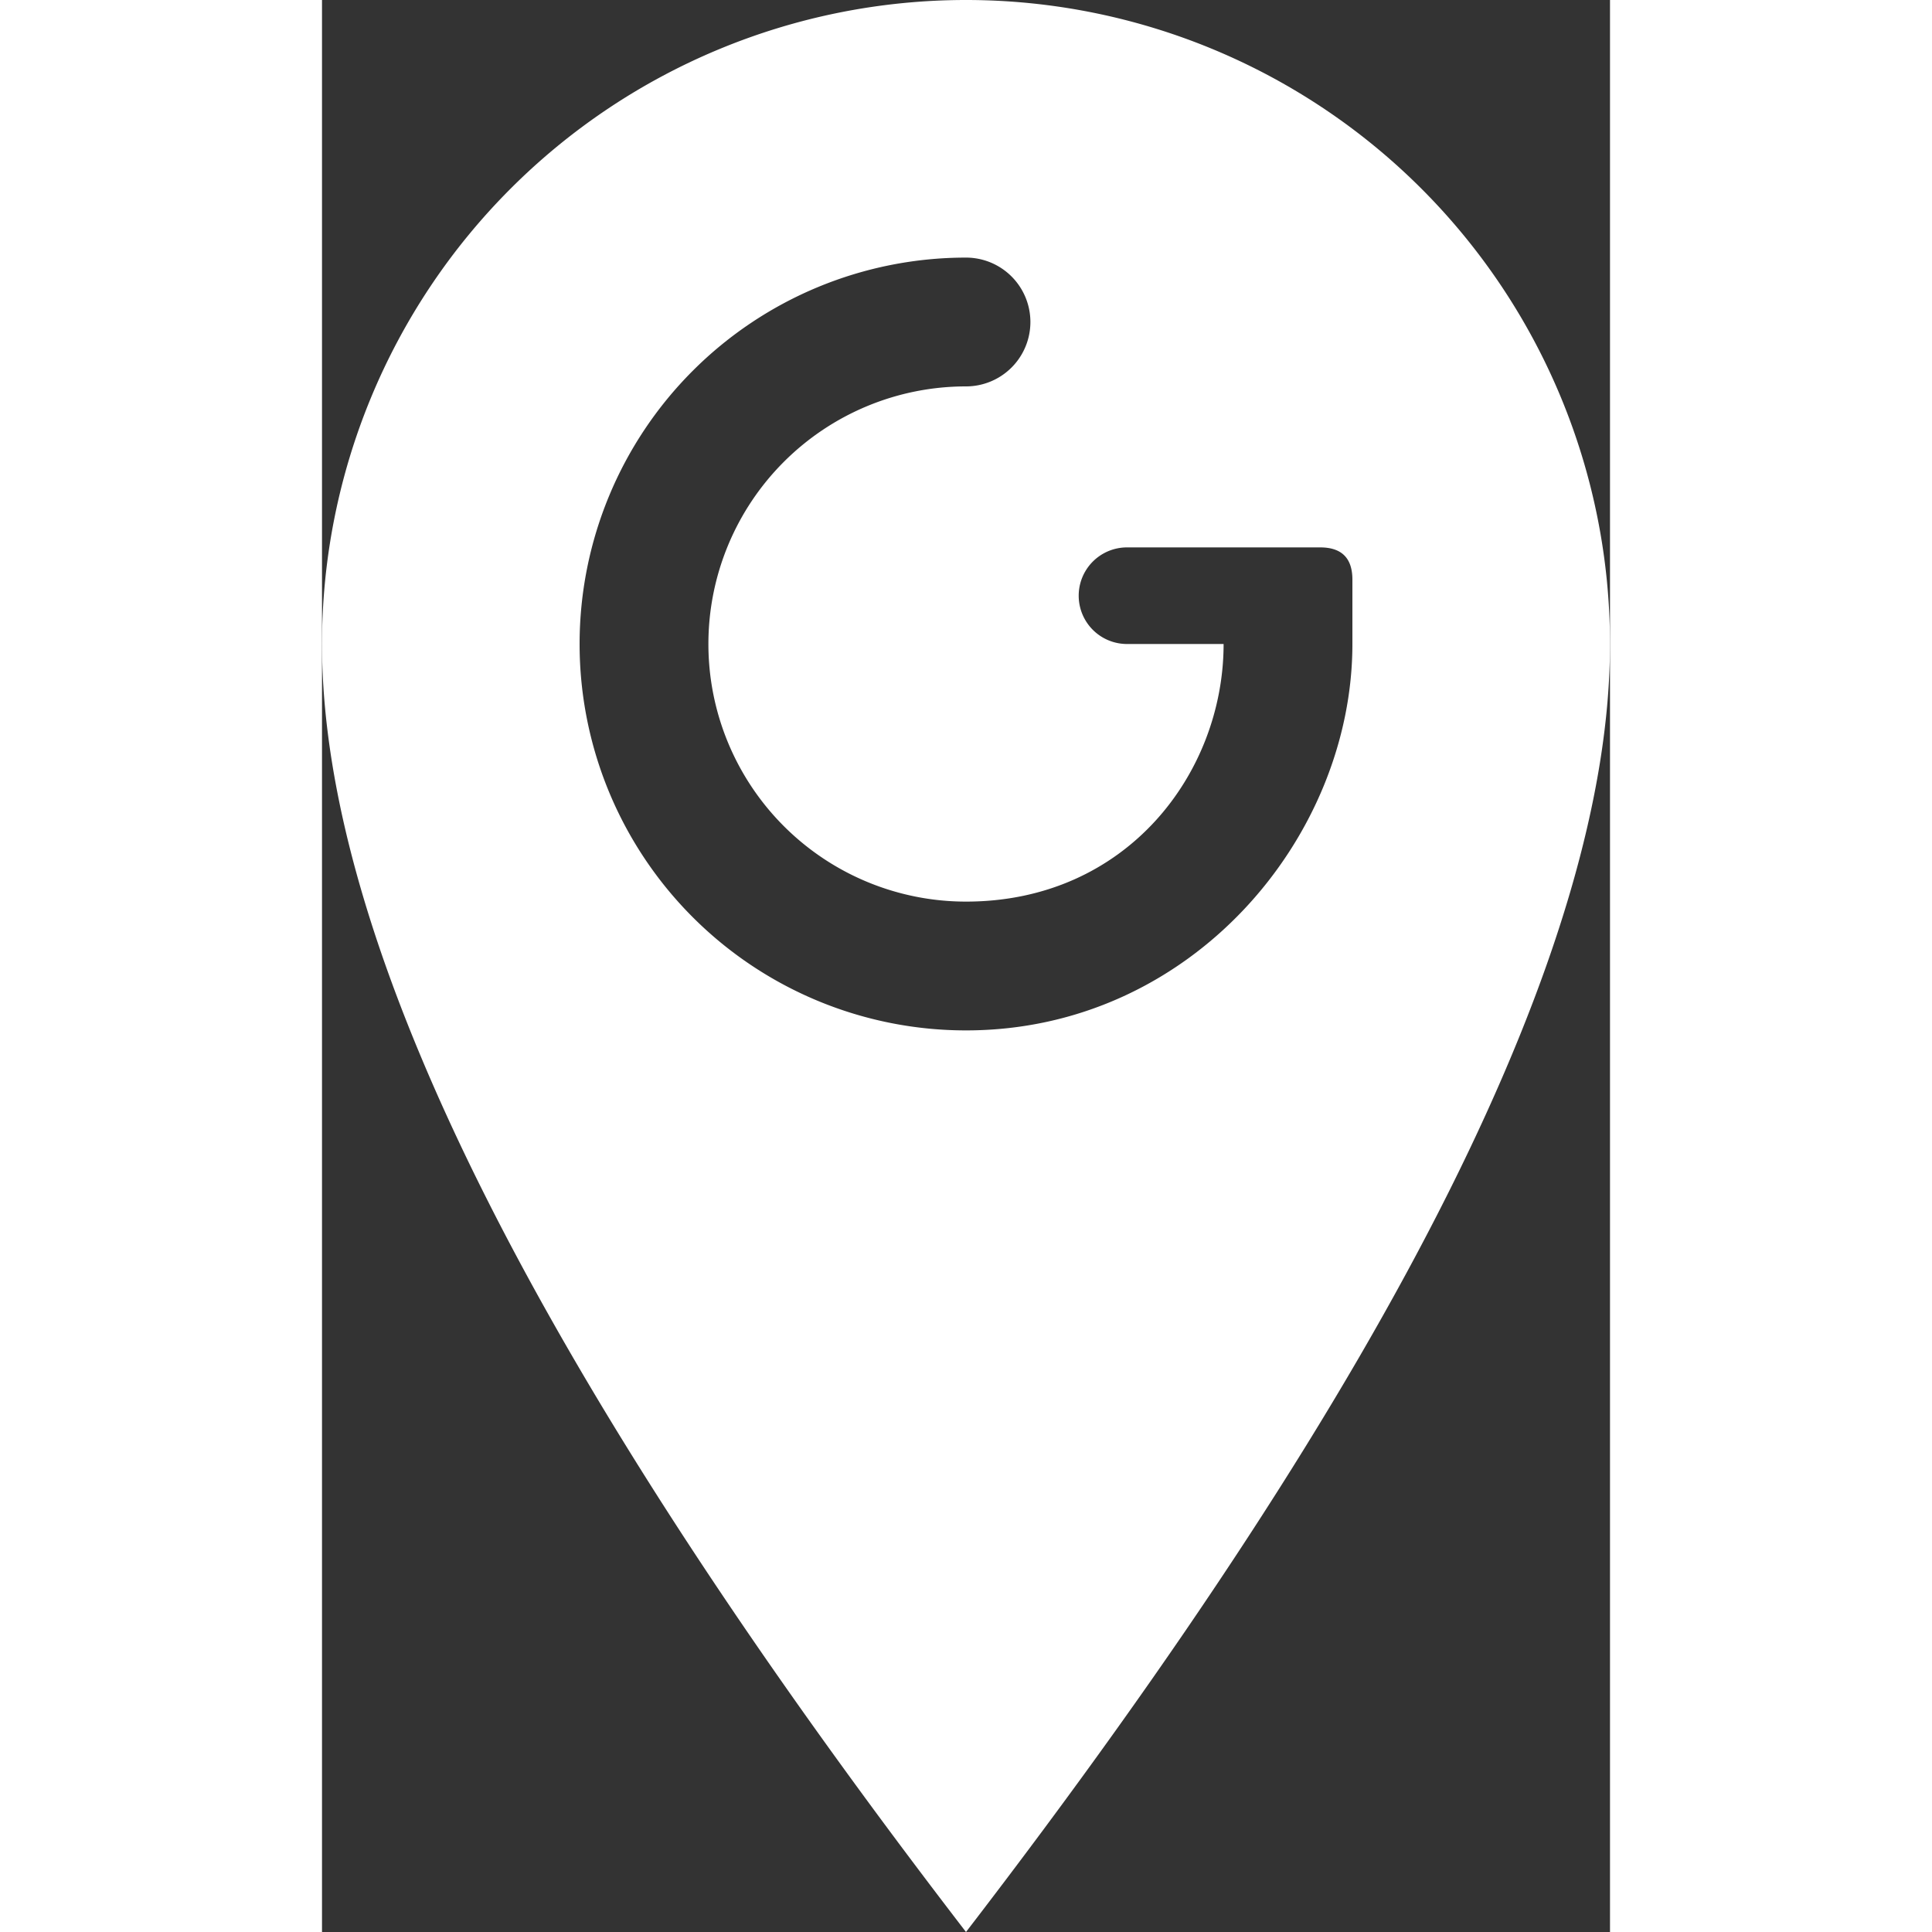 <svg xmlns="http://www.w3.org/2000/svg" width="1024" height="1024" viewBox="0 0 40 60">
  <rect x="0" y="0" width="40" height="60" fill="#333333" stroke="none"/>
  <path
    d="M 40 20 Q 40 34 20 60 Q 0 34 0 20 A 2 2 90 0 1 40 20 Z M 20 8 A 2 2 90 0 0 20 32 C 27 32 32 26 32 20 L 32 18 Q 32 17 31 17 L 25 17 A 1 1 0 0 0 25 20 L 28 20 C 28 24 25 28 20 28 A 2 2 90 0 1 20 12 A 1 1 0 0 0 20 8 Z"
    fill="#fff" />
</svg>